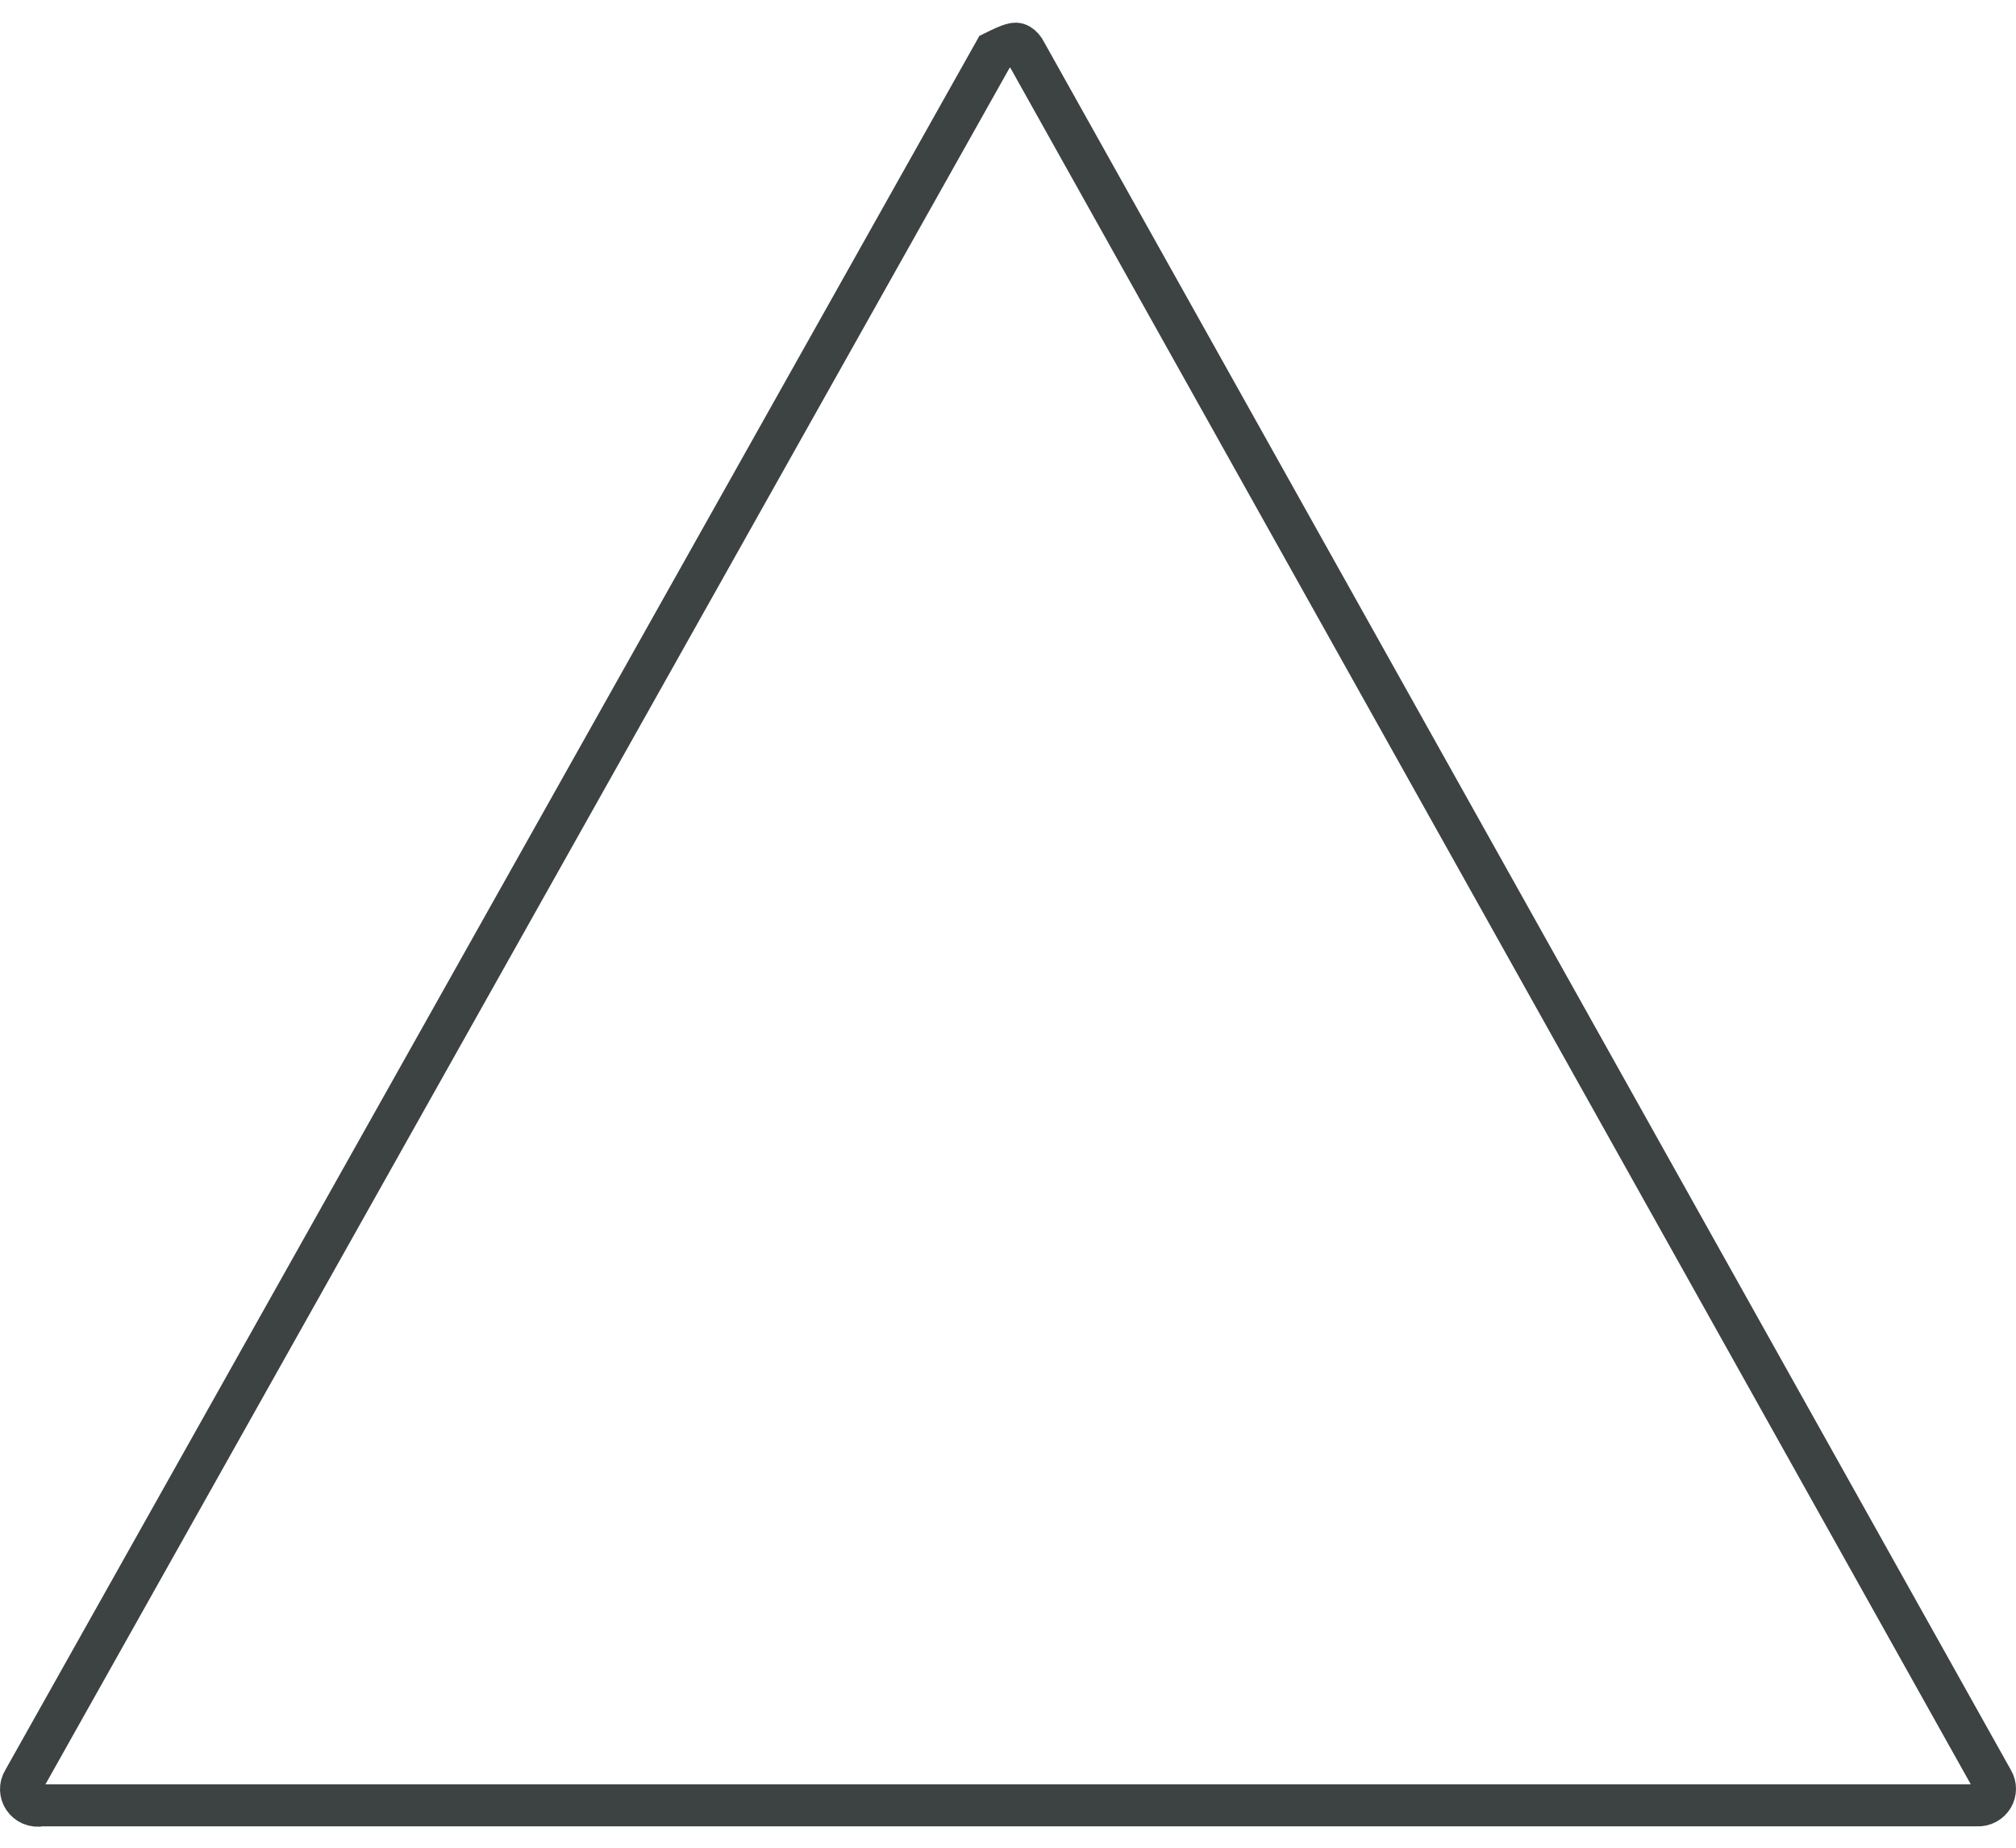 <?xml version="1.0" encoding="UTF-8"?>
<svg width="48px" height="44px" viewBox="0 0 48 44" version="1.1" xmlns="http://www.w3.org/2000/svg" xmlns:xlink="http://www.w3.org/1999/xlink">
    <title>基础-1</title>
    <g id="V1.4" stroke="none" stroke-width="1" fill="none" fill-rule="evenodd">
        <g id="形状汇集备份" transform="translate(-47, -107)" stroke="#3D4242">
            <g id="基础-1" transform="translate(47, 107.5)">
                <path d="M23.679,0.734 C24.071,0.54 24.183,0.511 24.263,0.561 C24.329,0.602 24.382,0.661 24.416,0.734 L47.447,41.902 C47.483,41.963 47.501,42.032 47.5,42.1 C47.499,42.169 47.481,42.238 47.444,42.298 C47.406,42.36 47.353,42.41 47.291,42.443 C47.227,42.478 47.153,42.495 47.076,42.491 L0.987,42.491 C0.901,42.509 0.813,42.499 0.736,42.465 C0.669,42.435 0.609,42.386 0.566,42.323 C0.524,42.26 0.502,42.188 0.5,42.116 C0.498,42.042 0.517,41.967 0.558,41.902 Z" id="1"></path>
            </g>
        </g>
    </g>
</svg>
